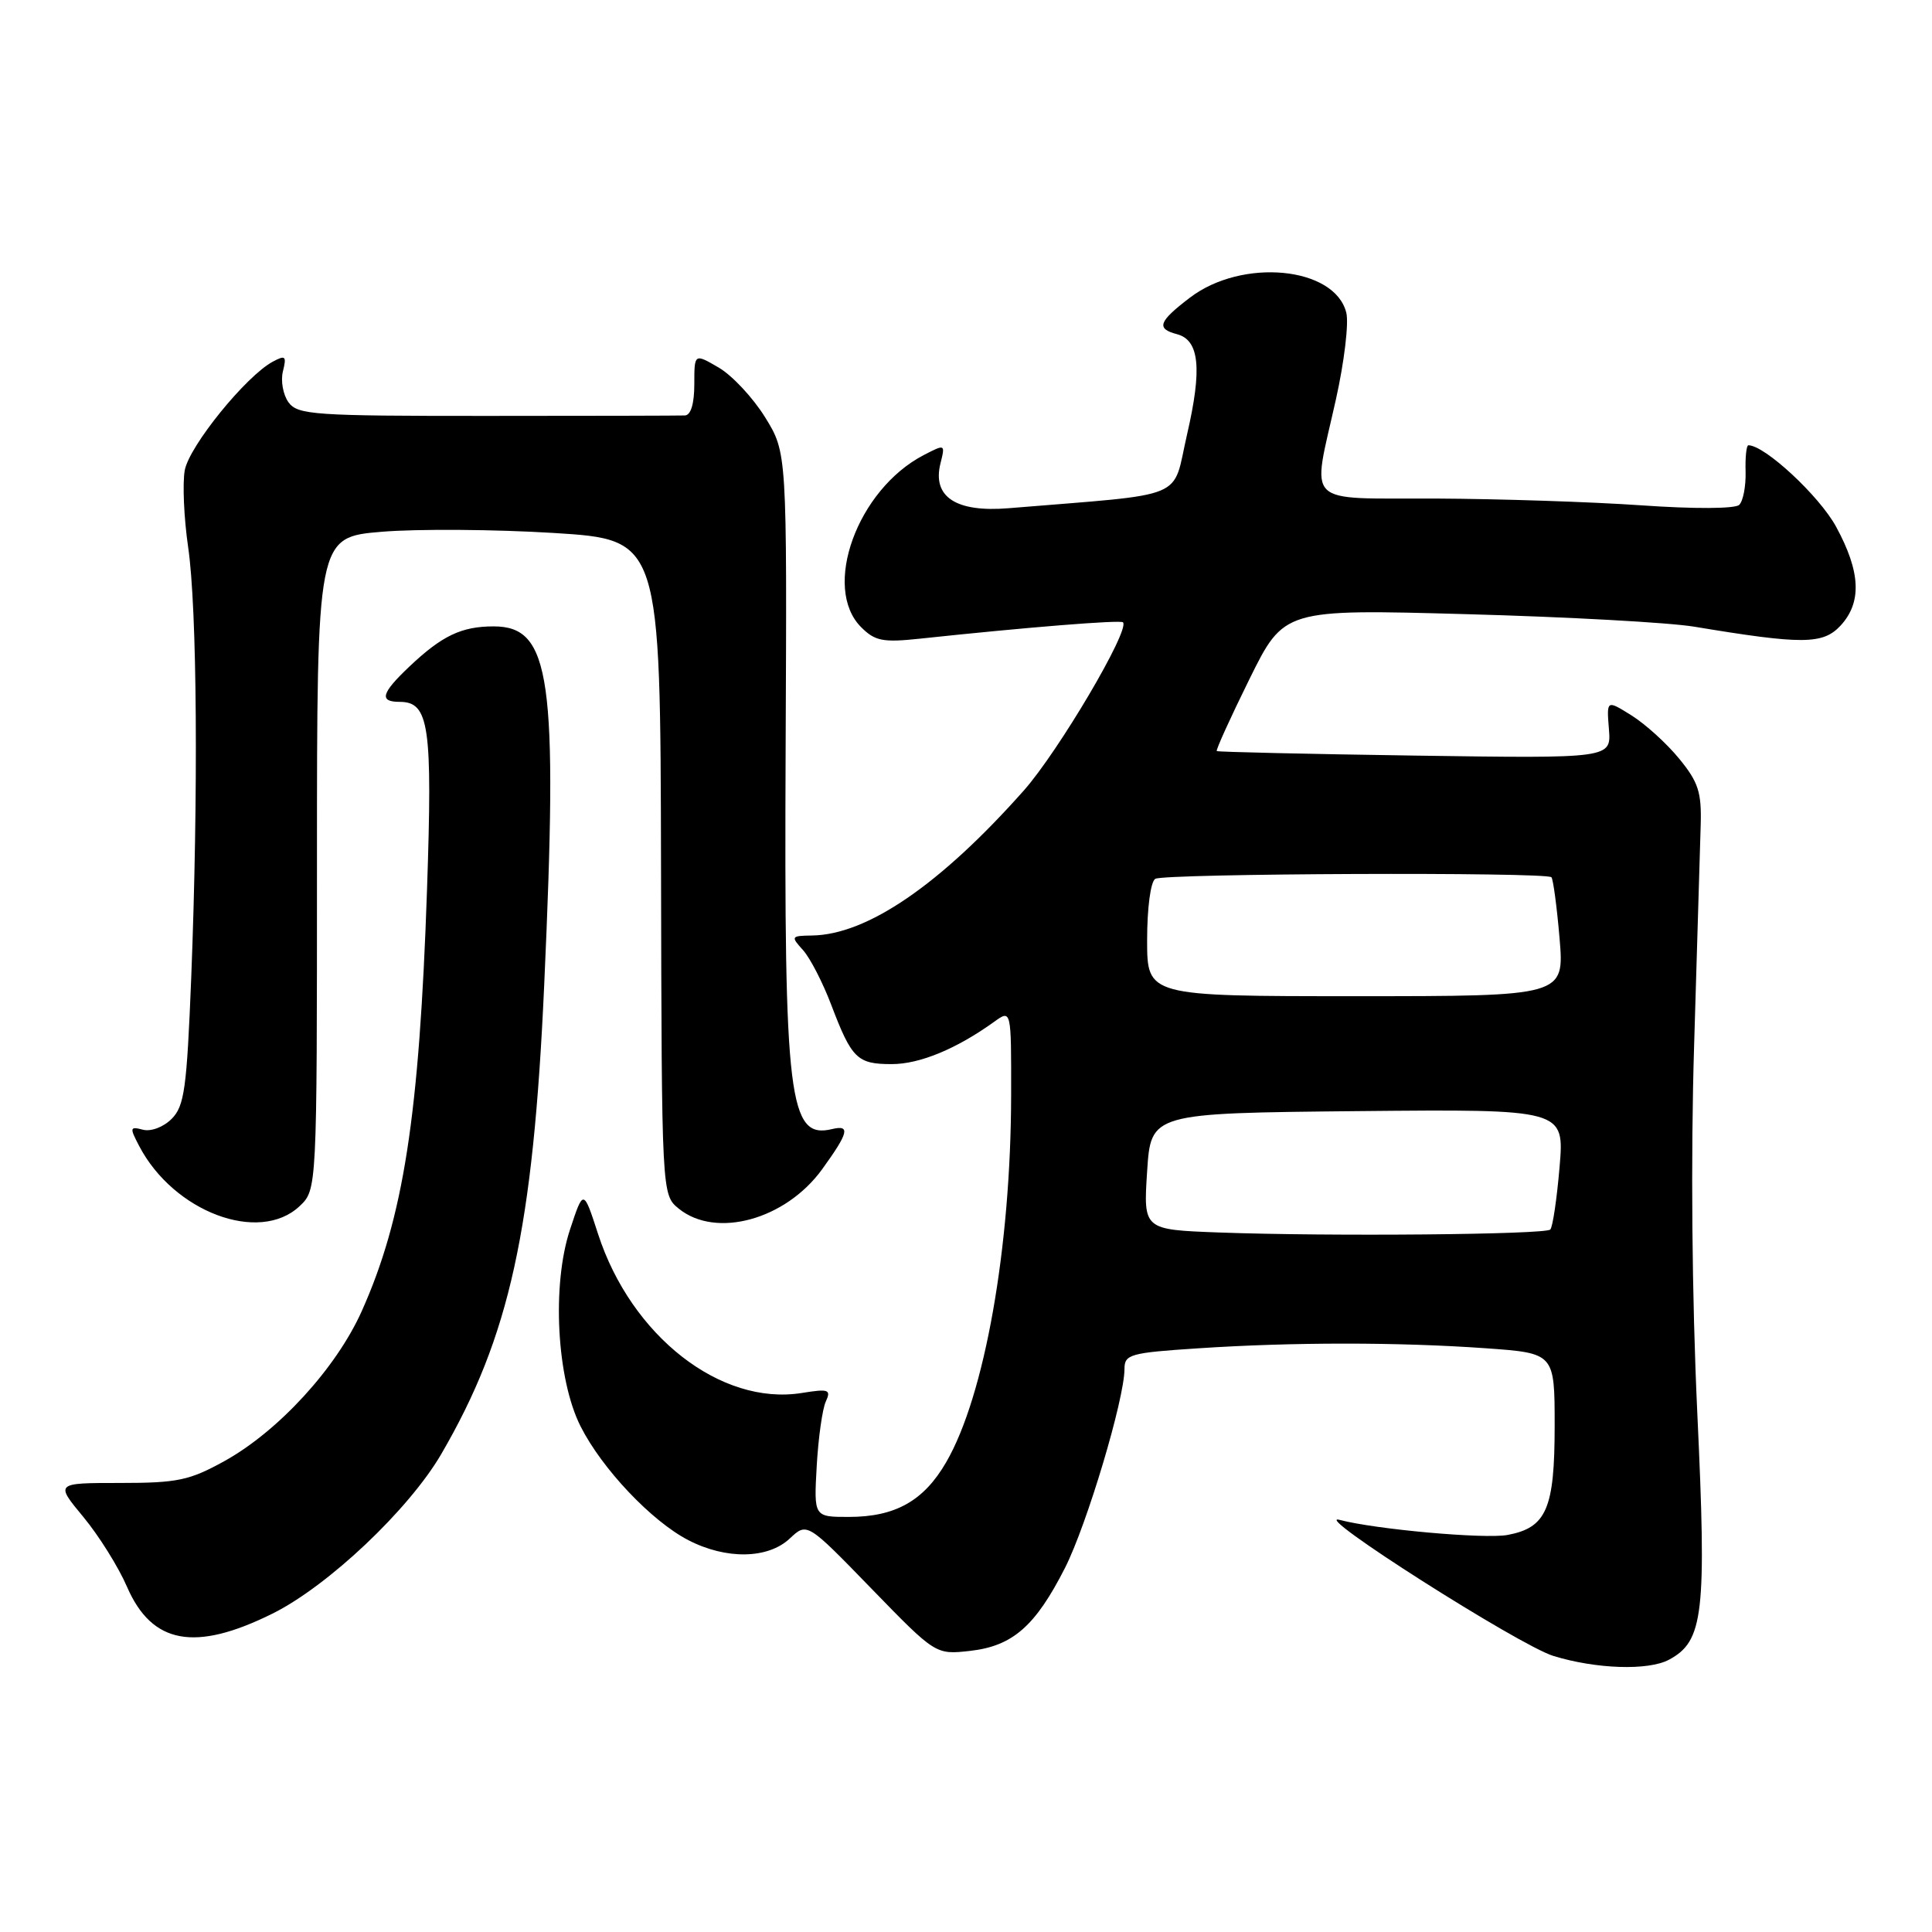 <?xml version="1.0" encoding="UTF-8" standalone="no"?>
<!DOCTYPE svg PUBLIC "-//W3C//DTD SVG 1.1//EN" "http://www.w3.org/Graphics/SVG/1.1/DTD/svg11.dtd" >
<svg xmlns="http://www.w3.org/2000/svg" xmlns:xlink="http://www.w3.org/1999/xlink" version="1.1" viewBox="0 0 256 256">
 <g >
 <path fill="currentColor"
d=" M 221.15 219.92 C 225.74 217.46 226.15 213.86 224.90 187.21 C 224.19 171.91 224.02 153.36 224.48 138.50 C 224.88 125.30 225.27 112.18 225.35 109.34 C 225.48 104.97 225.04 103.63 222.50 100.53 C 220.85 98.51 218.01 95.94 216.19 94.80 C 212.88 92.73 212.88 92.73 213.19 96.61 C 213.50 100.50 213.50 100.50 187.50 100.12 C 173.20 99.91 161.38 99.64 161.23 99.52 C 161.08 99.40 163.03 95.11 165.55 90.00 C 170.14 80.71 170.14 80.71 194.32 81.38 C 207.62 81.74 221.20 82.49 224.50 83.04 C 238.82 85.42 241.54 85.40 243.86 82.92 C 246.73 79.84 246.56 75.79 243.29 69.79 C 241.07 65.71 233.84 59.00 231.67 59.00 C 231.41 59.00 231.24 60.58 231.30 62.50 C 231.35 64.43 230.97 66.41 230.45 66.90 C 229.90 67.42 224.48 67.45 217.50 66.96 C 210.90 66.50 198.64 66.10 190.25 66.06 C 172.51 65.99 173.82 67.28 177.01 52.95 C 178.12 47.99 178.74 42.80 178.39 41.43 C 176.86 35.33 164.60 34.15 157.67 39.44 C 153.50 42.62 153.17 43.55 155.95 44.28 C 158.93 45.06 159.31 48.84 157.29 57.57 C 155.26 66.38 157.75 65.35 133.66 67.34 C 126.66 67.92 123.50 65.84 124.62 61.39 C 125.26 58.83 125.24 58.83 122.38 60.31 C 113.59 64.89 108.88 77.88 114.11 83.11 C 115.94 84.94 116.99 85.15 121.86 84.63 C 136.08 83.11 148.45 82.12 148.80 82.46 C 149.77 83.44 140.24 99.59 135.64 104.77 C 124.57 117.24 114.91 123.85 107.60 123.96 C 104.81 124.00 104.76 124.08 106.40 125.89 C 107.34 126.93 109.02 130.19 110.14 133.14 C 112.86 140.29 113.58 141.00 118.16 141.00 C 121.87 141.00 126.73 138.99 131.75 135.38 C 134.00 133.76 134.00 133.76 133.98 145.13 C 133.95 165.32 130.47 184.96 125.38 193.74 C 122.41 198.88 118.63 201.00 112.47 201.00 C 107.84 201.00 107.84 201.00 108.22 194.25 C 108.43 190.54 108.97 186.70 109.42 185.72 C 110.15 184.12 109.82 184.00 106.22 184.58 C 95.50 186.29 83.64 177.03 79.25 163.52 C 77.31 157.54 77.31 157.54 75.54 162.89 C 73.09 170.26 73.76 182.72 76.93 189.00 C 79.78 194.64 86.35 201.57 91.21 204.08 C 96.22 206.67 101.76 206.58 104.65 203.86 C 106.94 201.71 106.94 201.71 115.46 210.49 C 123.98 219.26 123.98 219.26 128.55 218.75 C 134.19 218.11 137.20 215.47 141.13 207.73 C 144.03 201.99 148.99 185.41 149.00 181.40 C 149.00 179.46 149.72 179.25 158.75 178.66 C 171.24 177.83 185.25 177.83 196.85 178.65 C 206.00 179.30 206.00 179.30 206.00 188.93 C 206.00 199.92 204.92 202.42 199.76 203.39 C 196.74 203.95 182.25 202.65 177.50 201.39 C 173.49 200.33 201.31 218.03 205.83 219.42 C 211.49 221.16 218.41 221.39 221.15 219.92 Z  M 36.09 213.82 C 43.47 210.16 54.18 200.03 58.47 192.67 C 67.53 177.11 70.65 162.91 72.11 130.50 C 73.95 89.80 72.99 83.00 65.41 83.00 C 61.15 83.00 58.57 84.23 54.25 88.32 C 50.51 91.86 50.20 93.00 52.96 93.00 C 56.87 93.00 57.32 96.16 56.58 117.95 C 55.56 147.86 53.47 161.37 47.93 173.74 C 44.55 181.28 36.91 189.62 29.76 193.59 C 25.09 196.17 23.53 196.50 15.90 196.50 C 7.31 196.50 7.31 196.50 11.04 201.00 C 13.09 203.47 15.70 207.64 16.83 210.26 C 20.13 217.86 25.83 218.91 36.09 213.82 Z  M 39.69 159.83 C 42.00 157.65 42.00 157.65 42.00 114.42 C 42.00 71.18 42.00 71.18 50.61 70.46 C 55.35 70.07 65.59 70.14 73.36 70.62 C 87.50 71.50 87.50 71.50 87.59 114.91 C 87.68 158.32 87.68 158.32 89.95 160.16 C 94.88 164.15 104.10 161.61 108.94 154.93 C 112.45 150.08 112.71 149.02 110.25 149.61 C 104.53 150.98 103.89 145.73 104.10 99.24 C 104.28 59.98 104.28 59.98 101.38 55.29 C 99.78 52.71 97.02 49.75 95.24 48.71 C 92.00 46.82 92.00 46.82 92.00 50.91 C 92.00 53.49 91.54 55.02 90.75 55.05 C 90.06 55.08 78.26 55.11 64.53 55.11 C 41.59 55.12 39.45 54.97 38.23 53.31 C 37.51 52.31 37.17 50.46 37.49 49.20 C 37.99 47.18 37.83 47.02 36.15 47.92 C 32.59 49.83 25.07 59.11 24.48 62.32 C 24.17 64.07 24.37 68.65 24.93 72.50 C 26.12 80.58 26.29 105.24 25.34 129.50 C 24.75 144.25 24.44 146.56 22.74 148.26 C 21.65 149.35 20.00 149.97 18.93 149.69 C 17.20 149.24 17.16 149.41 18.44 151.85 C 23.01 160.59 34.34 164.85 39.69 159.83 Z  M 161.50 163.31 C 151.50 162.94 151.50 162.94 152.00 155.22 C 152.50 147.50 152.50 147.50 179.90 147.23 C 207.30 146.97 207.30 146.97 206.65 154.65 C 206.29 158.88 205.74 162.60 205.42 162.92 C 204.74 163.59 176.16 163.85 161.50 163.31 Z  M 152.00 124.56 C 152.00 120.32 152.46 116.83 153.08 116.45 C 154.24 115.73 204.86 115.53 205.57 116.24 C 205.80 116.47 206.29 120.11 206.65 124.33 C 207.29 132.00 207.29 132.00 179.65 132.00 C 152.00 132.00 152.00 132.00 152.00 124.56 Z "/>
</g>
</svg>